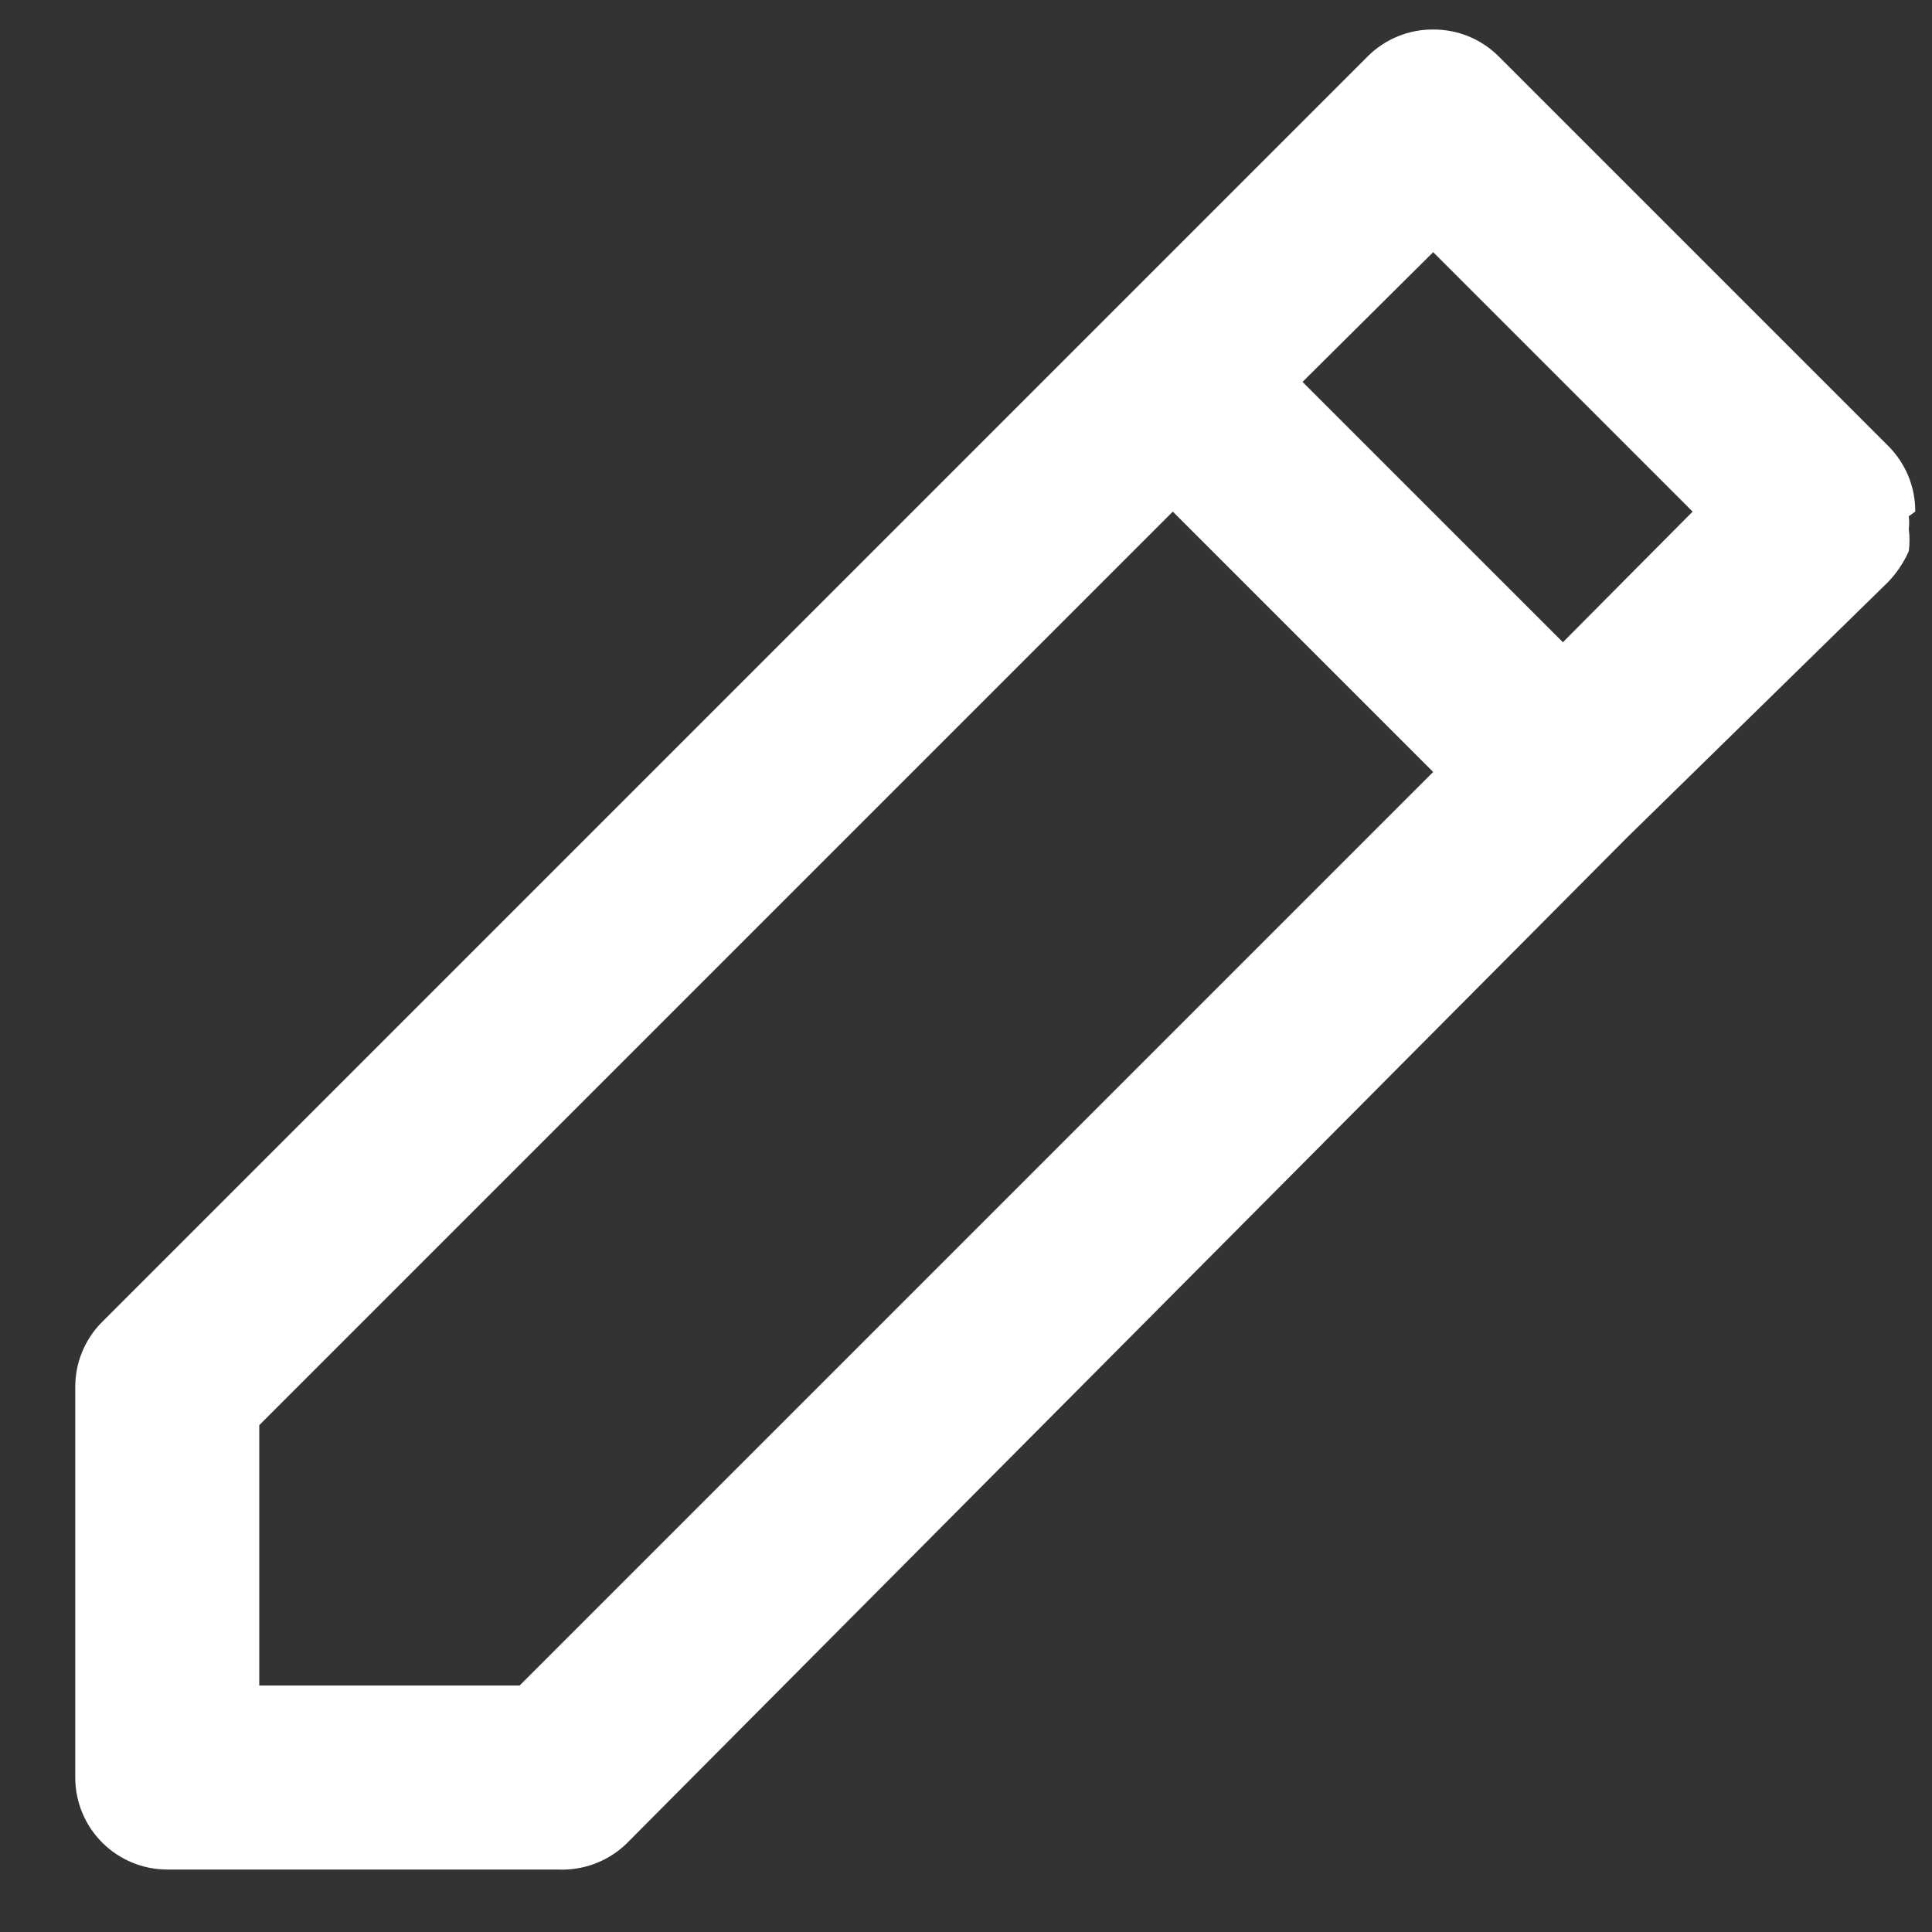 <svg width="21" height="21" viewBox="0 0 21 21" fill="none" xmlns="http://www.w3.org/2000/svg">
<rect x="0" y="0" width="21" height="21" fill="#333333" stroke="none"/>
<path d="M20.818 5.561C20.819 5.429 20.793 5.298 20.744 5.177C20.694 5.055 20.62 4.944 20.528 4.851L16.288 0.611C16.194 0.518 16.084 0.445 15.962 0.395C15.84 0.345 15.709 0.32 15.578 0.321C15.446 0.32 15.316 0.345 15.194 0.395C15.072 0.445 14.961 0.518 14.868 0.611L12.038 3.441L1.108 14.371C1.015 14.464 0.942 14.575 0.892 14.697C0.842 14.819 0.817 14.949 0.818 15.081V19.321C0.818 19.586 0.923 19.84 1.111 20.028C1.298 20.215 1.553 20.321 1.818 20.321H6.058C6.198 20.328 6.338 20.306 6.469 20.256C6.6 20.206 6.719 20.13 6.818 20.031L17.688 9.101L20.528 6.321C20.619 6.224 20.694 6.112 20.748 5.991C20.758 5.911 20.758 5.83 20.748 5.751C20.753 5.704 20.753 5.657 20.748 5.611L20.818 5.561ZM5.648 18.321H2.818V15.491L12.748 5.561L15.578 8.391L5.648 18.321ZM16.988 6.981L14.158 4.151L15.578 2.741L18.398 5.561L16.988 6.981Z" fill="white"/>
</svg>
